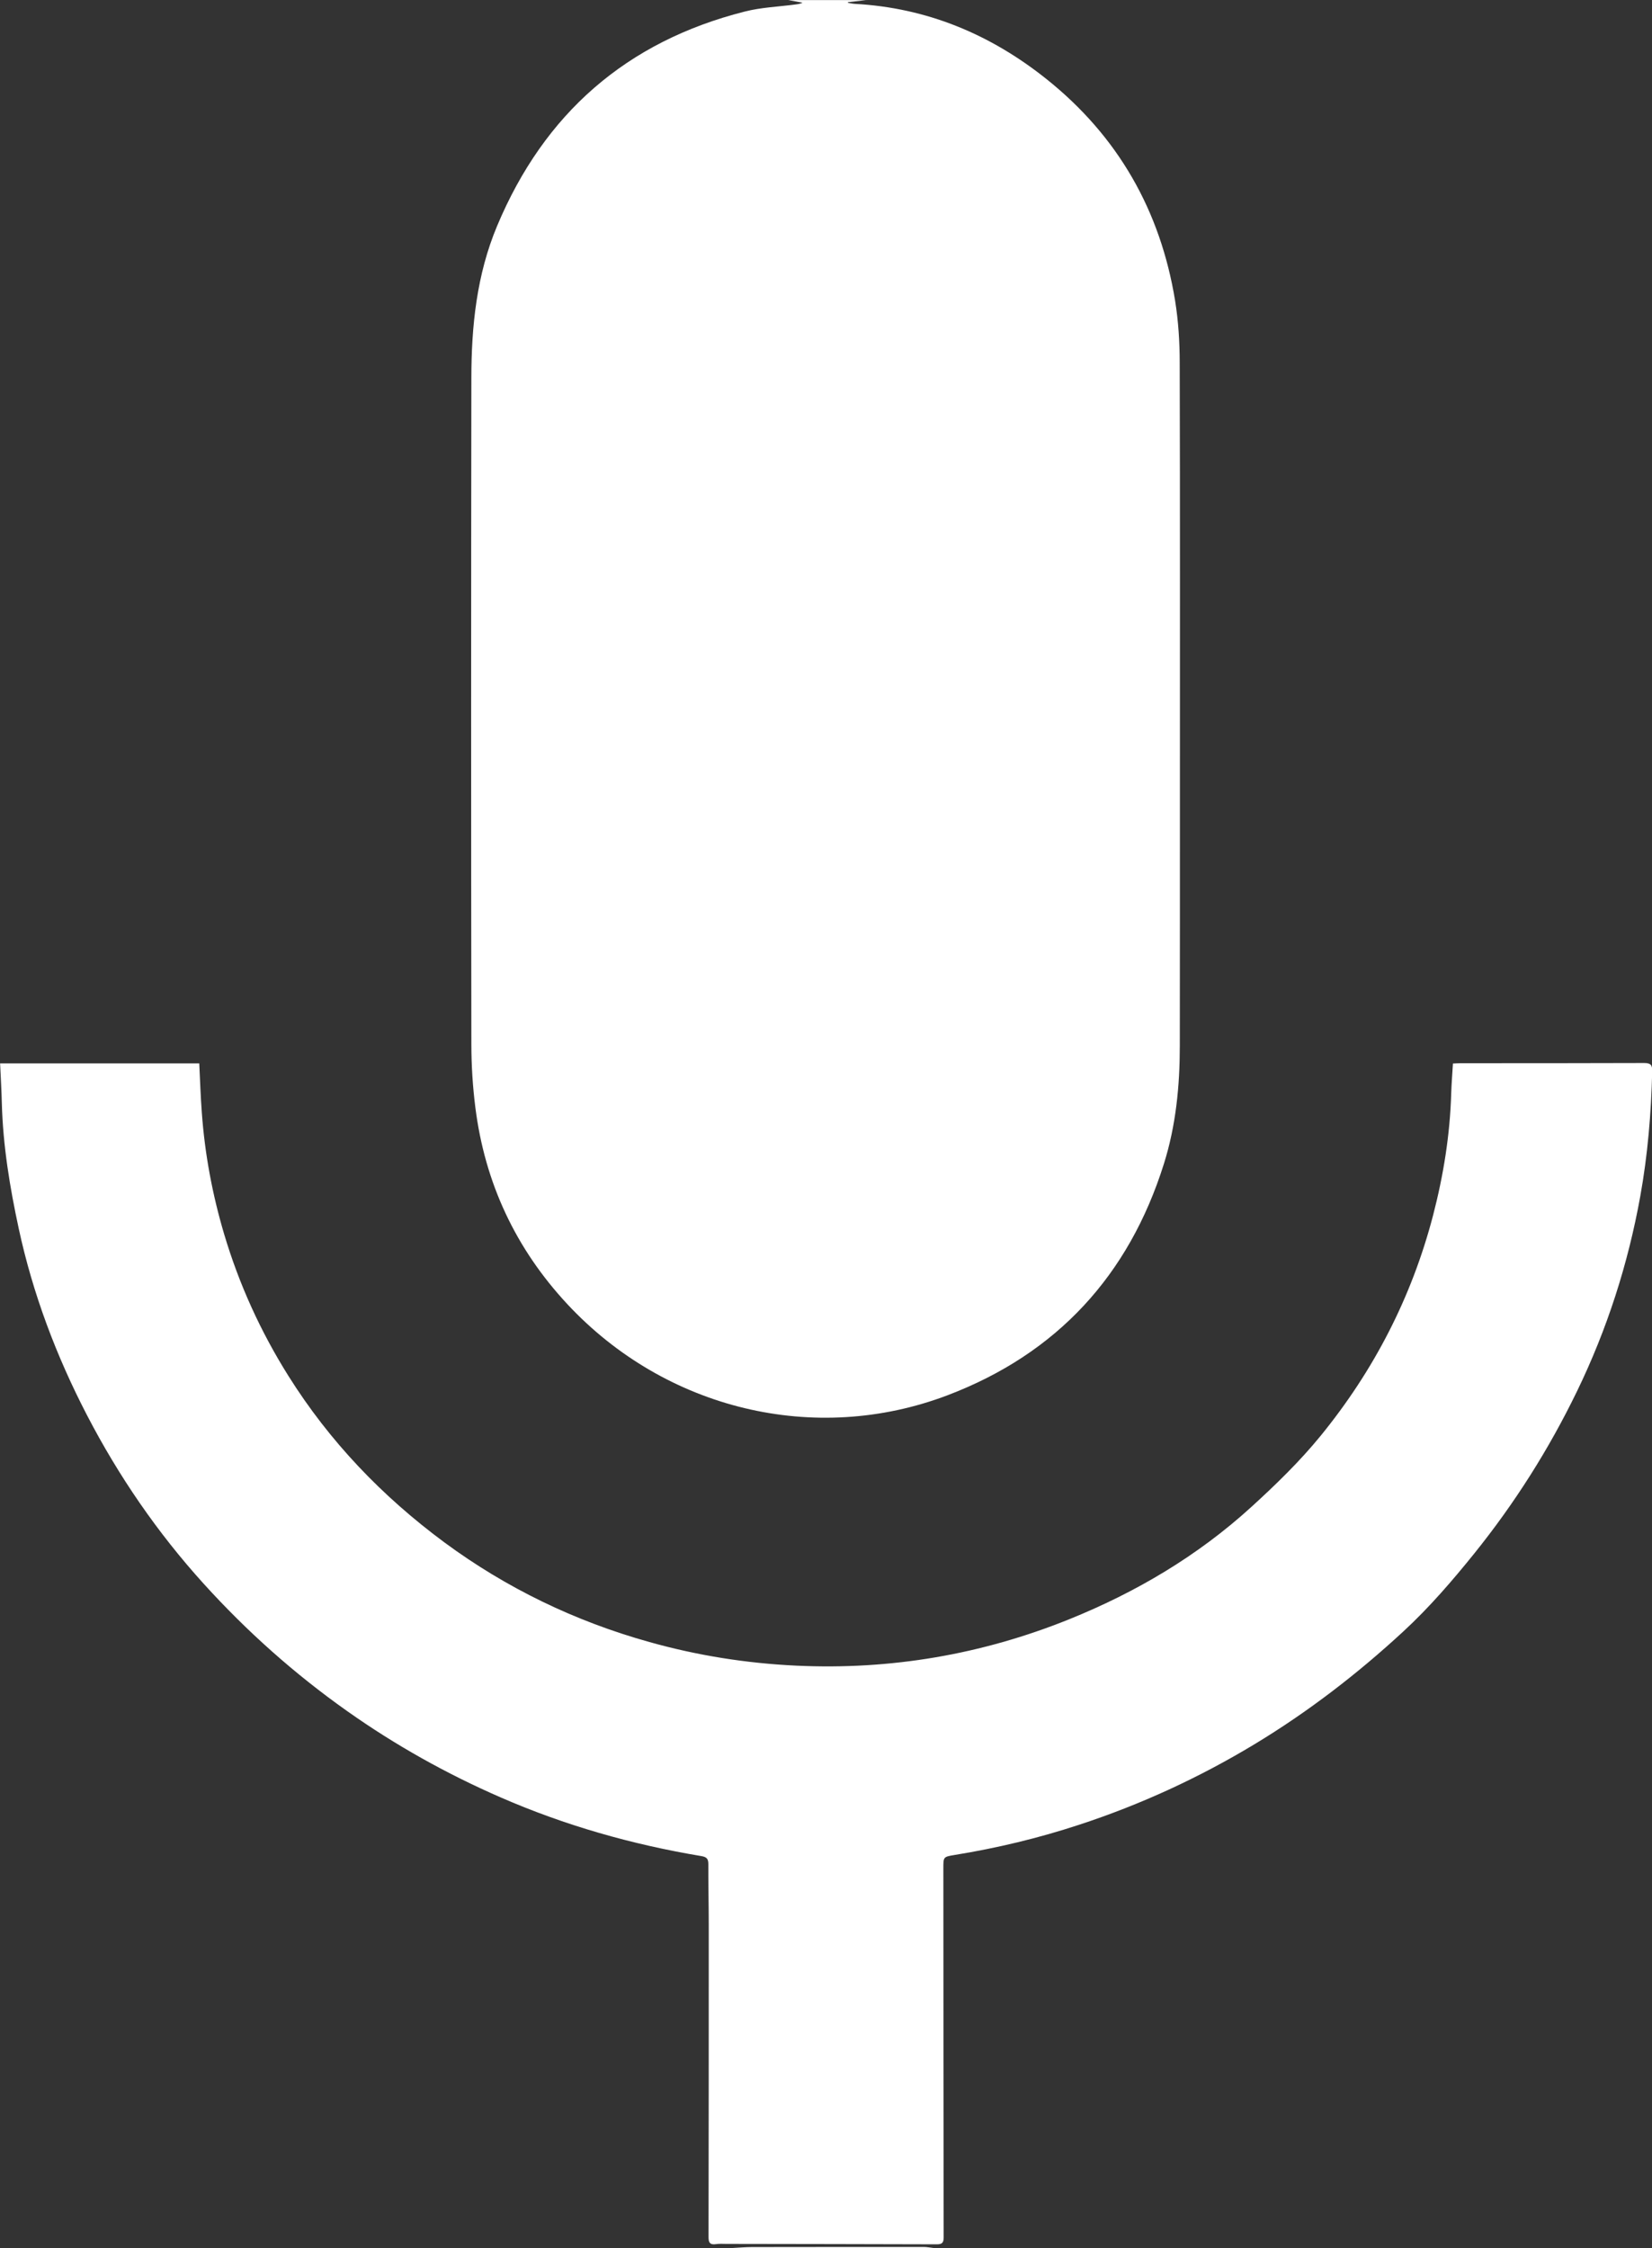 <?xml version="1.0" encoding="UTF-8"?>
<svg id="Layer_2" data-name="Layer 2" xmlns="http://www.w3.org/2000/svg" viewBox="0 0 161.67 220">
  <rect x="0" y="0" width="161.67" height="220" fill="#333333" stroke="none"/>
  <defs>
    <style>
      .cls-1 {
        fill: #fff;
      }
    </style>
  </defs>
  <g id="Layer_1-2" data-name="Layer 1">
    <g id="qSBKiE.tif">
      <g>
        <path class="cls-1" d="m84.85,0l-1.86.21s-.01.04-.02.06c.24.04.48.1.72.11,7.04.39,13.23,2.98,18.7,7.34,7.01,5.59,11.17,12.88,12.61,21.71.32,2,.45,4.04.45,6.07.04,14.34.02,28.67.02,43.01,0,7.95,0,15.89-.01,23.84,0,3.92-.38,7.81-1.56,11.56-3.43,10.91-10.46,18.56-21.15,22.63-13.01,4.95-27.62,1.39-37.21-8.89-5.08-5.45-8.09-11.89-9.02-19.27-.26-2.05-.39-4.14-.39-6.21-.03-21.72-.03-43.44,0-65.15,0-5.1.52-10.14,2.52-14.91,4.61-11,12.66-18.05,24.24-20.98,1.6-.41,3.29-.47,4.94-.69.24-.03.48-.06.71-.18-.46-.08-.93-.17-1.39-.25,2.57,0,5.15,0,7.72,0Z"/>
        <path class="cls-1" d="m71.71,220c.63-.03,1.25-.09,1.88-.09,5.61-.01,11.22-.01,16.83-.01.31,0,.62.07.93.1-6.55,0-13.1,0-19.64,0Z"/>
        <path class="cls-1" d="m0,104.07h19.5c.08,1.62.13,3.22.25,4.81.29,4.04,1.03,8,2.18,11.88,1.46,4.91,3.56,9.53,6.28,13.87,4.03,6.43,9.19,11.81,15.27,16.31,6.08,4.49,12.81,7.73,20.08,9.76,4.7,1.32,9.49,2.08,14.39,2.31,9.23.43,18.12-1.09,26.66-4.53,6.57-2.65,12.61-6.22,17.87-11.02,2.39-2.18,4.7-4.42,6.75-6.93,5.22-6.4,8.92-13.57,11.01-21.57,1.02-3.92,1.66-7.89,1.78-11.95.03-.96.11-1.93.17-2.93.26-.01.48-.03.7-.03,6.01,0,12.01,0,18.02-.02.66,0,.79.22.78.82-.1,4.11-.44,8.19-1.17,12.24-1.2,6.64-3.25,13.01-6.2,19.09-2.75,5.67-6.09,10.94-10.04,15.85-2.16,2.68-4.39,5.27-6.92,7.61-4.5,4.16-9.33,7.88-14.59,11.06-5.43,3.28-11.15,5.91-17.16,7.88-3.98,1.31-8.06,2.29-12.21,2.96-1.1.18-1.08.2-1.08,1.34.01,12.03.01,24.07.03,36.1,0,.51-.17.66-.66.66-6.86-.02-13.72-.03-20.59-.04-.34,0-.68-.03-1.01.02-.63.1-.76-.17-.75-.74.02-10.18.02-20.36.02-30.55,0-1.96-.05-3.93-.04-5.89,0-.5-.14-.7-.66-.79-6.79-1.13-13.37-3-19.67-5.75-5.28-2.3-10.29-5.1-15.01-8.44-5.15-3.64-9.82-7.8-14.05-12.47-4.52-4.99-8.31-10.51-11.41-16.48-3.01-5.8-5.31-11.89-6.69-18.29-.87-4.04-1.54-8.1-1.65-12.25-.03-1.28-.11-2.56-.17-3.91Z"/>
      </g>
    </g>
  </g>
</svg>